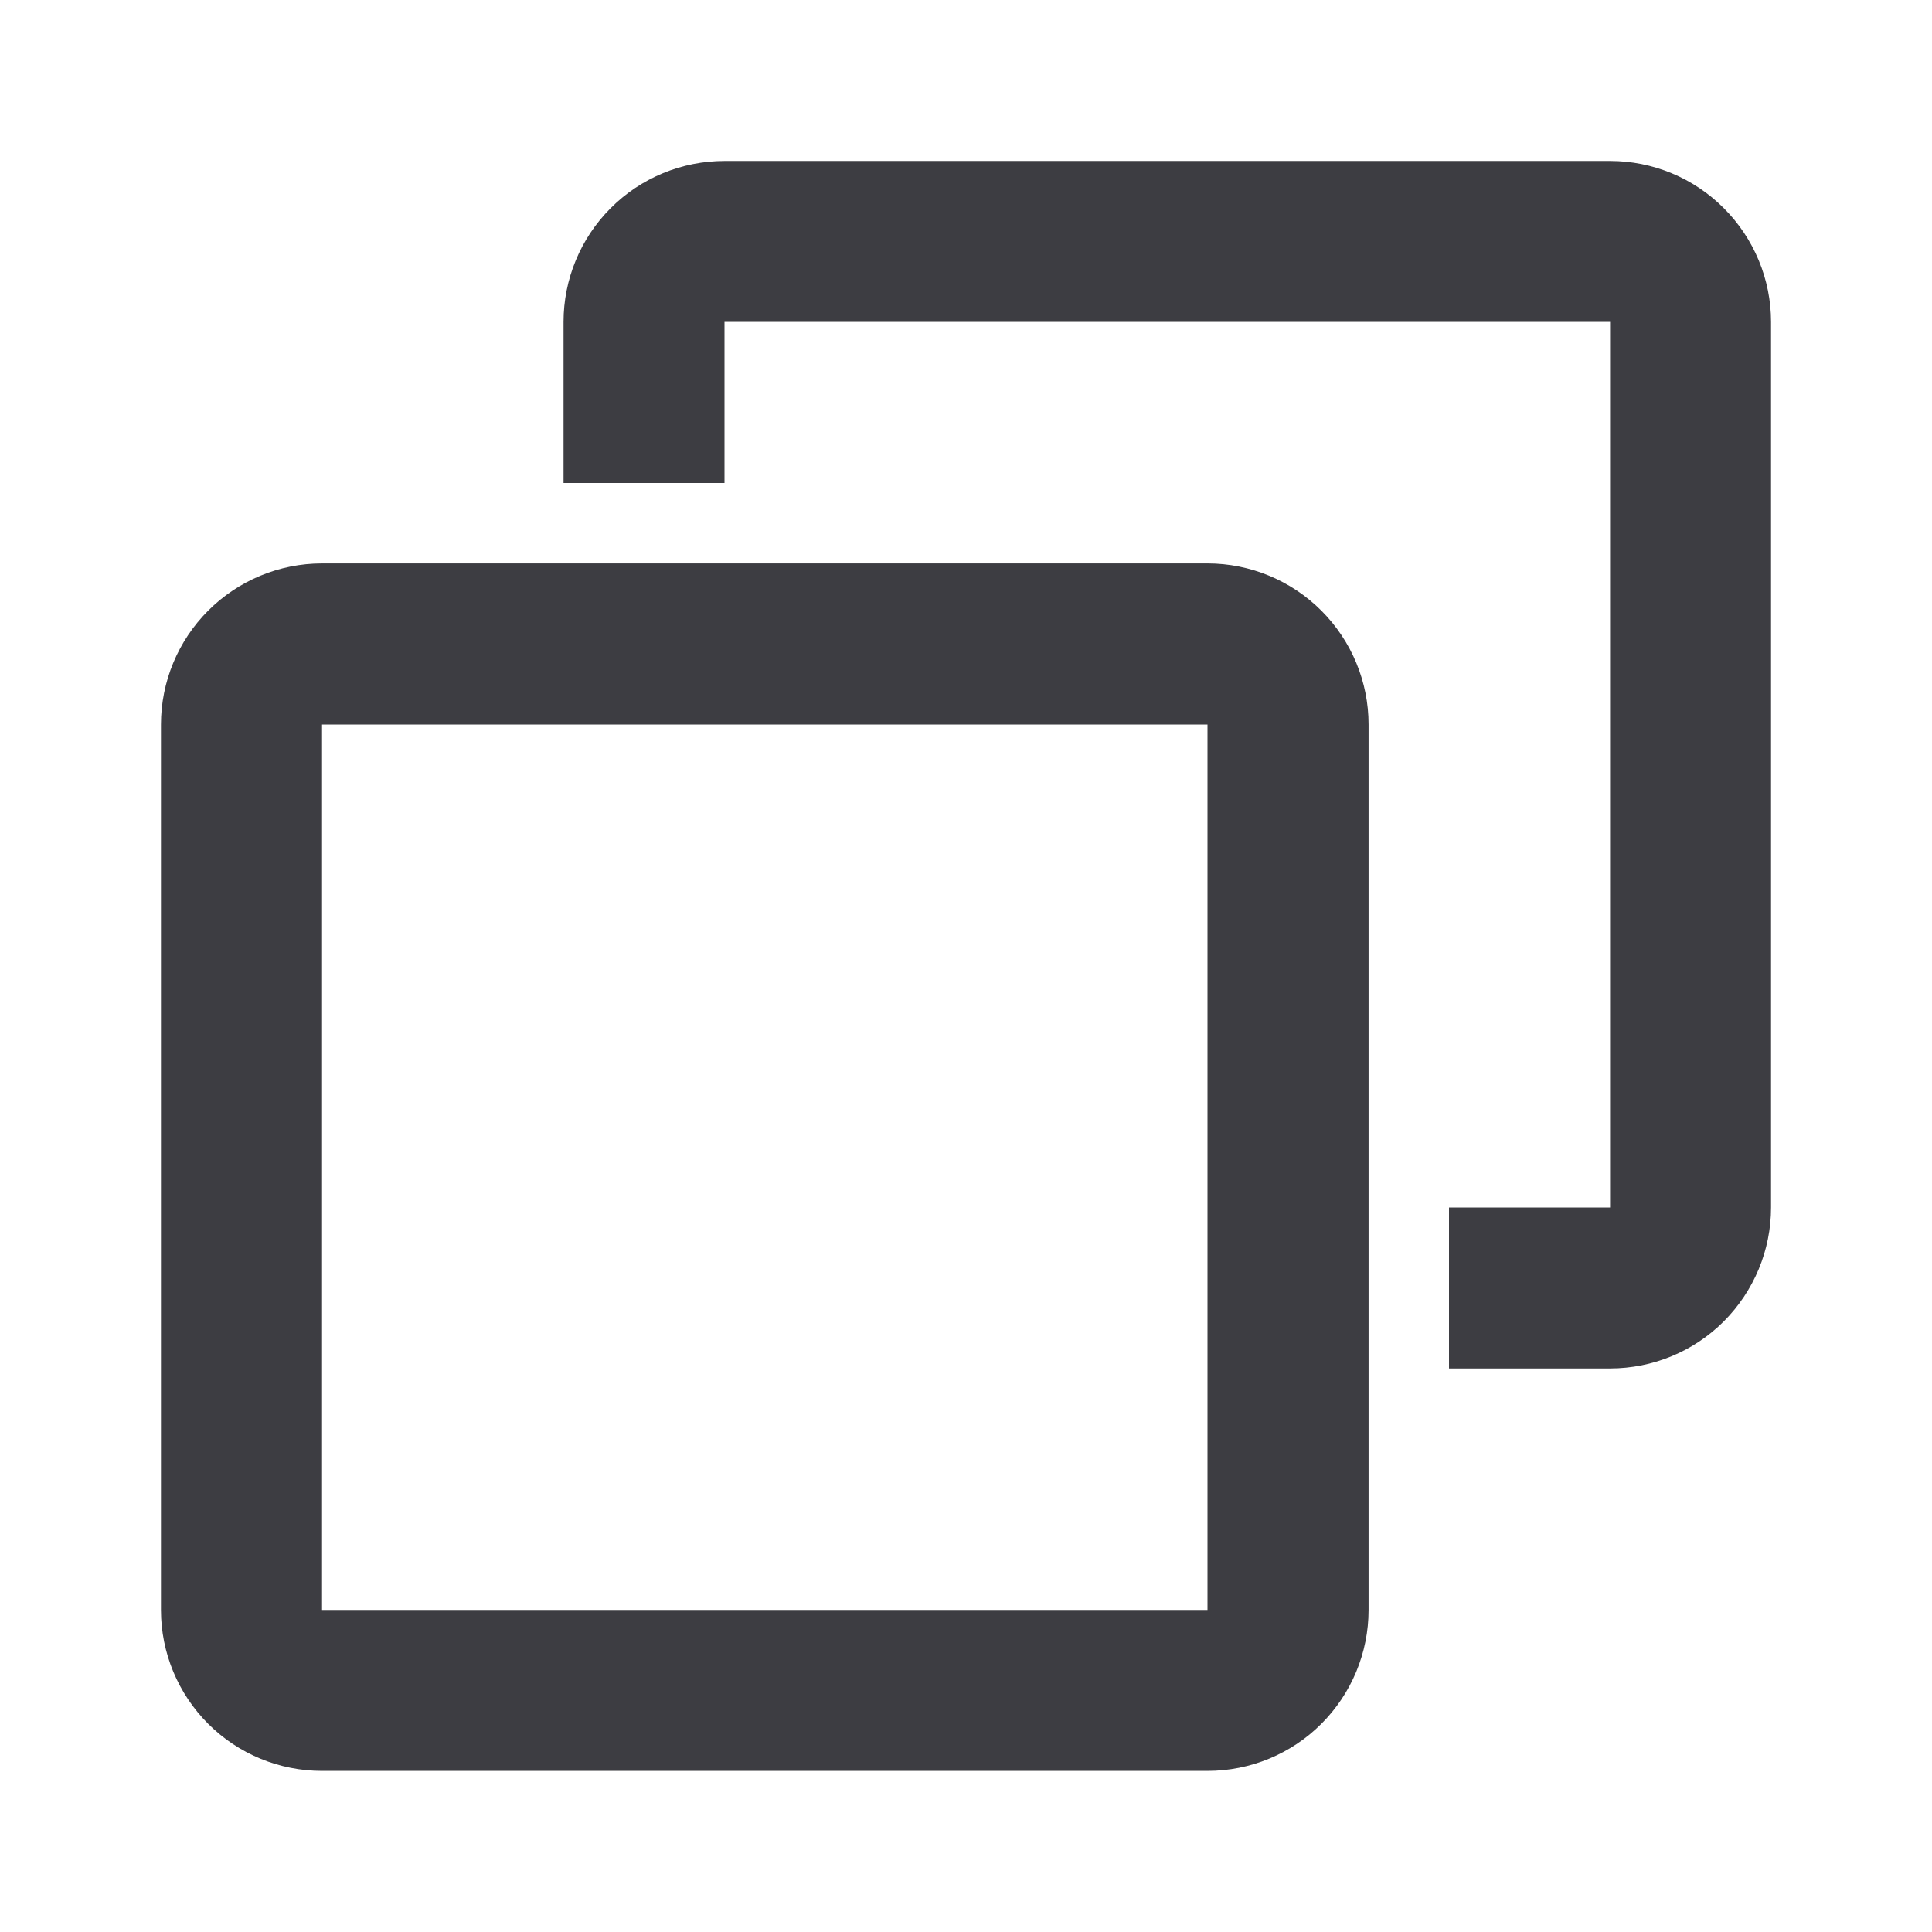 <svg width="16" height="16" viewBox="0 0 16 16" fill="none" xmlns="http://www.w3.org/2000/svg">
<path fill-rule="evenodd" clip-rule="evenodd" d="M6 1.333C5.647 1.333 5.307 1.473 5.057 1.724C4.807 1.974 4.667 2.313 4.667 2.666V4H6V2.666H13.334V10H12V11.333H13.334C13.687 11.333 14.026 11.193 14.276 10.943C14.526 10.692 14.667 10.353 14.667 10V2.666C14.667 2.313 14.526 1.974 14.276 1.724C14.026 1.473 13.687 1.333 13.334 1.333H6ZM2.667 4.666C2.313 4.666 1.974 4.807 1.724 5.057C1.474 5.307 1.333 5.646 1.333 6V13.333C1.333 13.687 1.474 14.026 1.724 14.276C1.974 14.526 2.313 14.666 2.667 14.666H10C10.354 14.666 10.693 14.526 10.943 14.276C11.193 14.026 11.334 13.687 11.334 13.333V6C11.334 5.646 11.193 5.307 10.943 5.057C10.693 4.807 10.354 4.666 10 4.666H2.667ZM2.667 6H10V13.333H2.667V6Z" fill="#3D3D42"/>
</svg>
